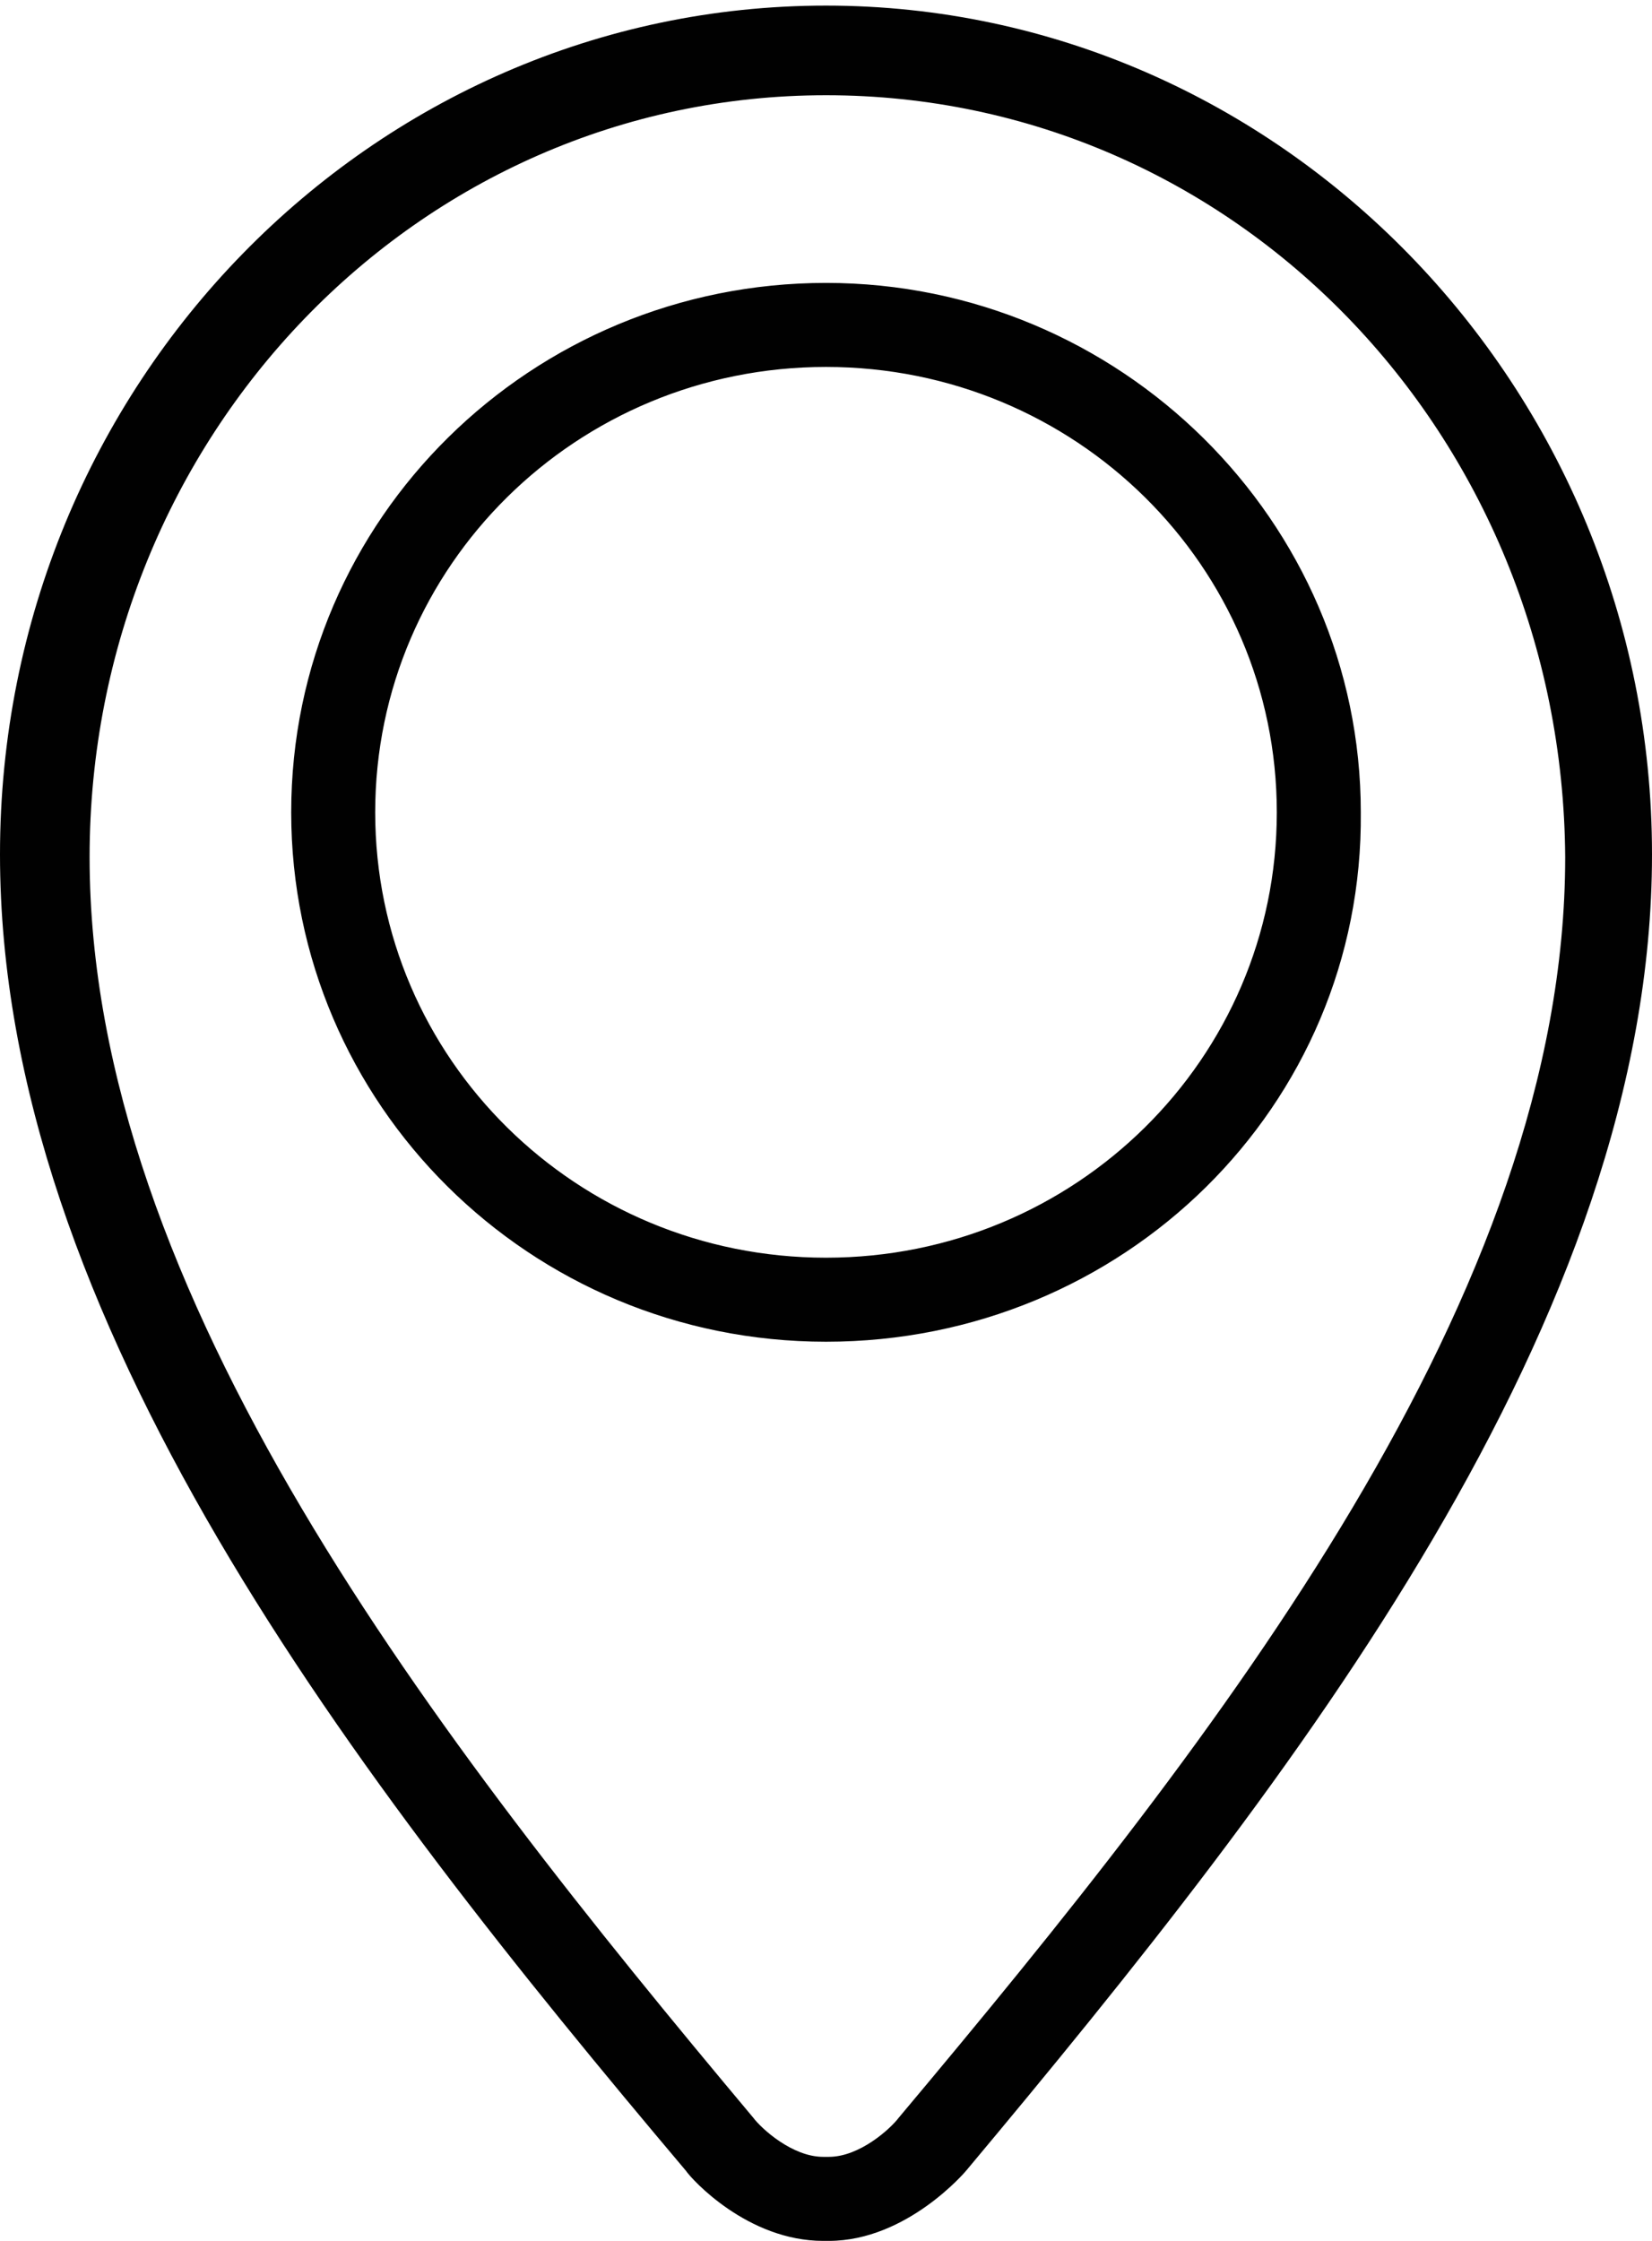 <?xml version="1.0" encoding="utf-8"?>
<!-- Generator: Adobe Illustrator 19.0.0, SVG Export Plug-In . SVG Version: 6.00 Build 0)  -->
<svg version="1.1" id="Layer_1" xmlns="http://www.w3.org/2000/svg" xmlns:xlink="http://www.w3.org/1999/xlink" x="0px" y="0px"
	 viewBox="0 0 59 80" style="enable-background:new 0 0 59 80;" xml:space="preserve">
<style type="text/css">
	.st0{clip-path:url(#XMLID_25_);}
	.st1{fill:#010101;}
</style>
<g id="XMLID_2_">
	<g id="XMLID_3_">
		<g id="XMLID_4_">
			<defs>
				<rect id="XMLID_11_" x="-737.4" y="-3638" width="5144.3" height="6111.3"/>
			</defs>
			<clipPath id="XMLID_25_">
				<use xlink:href="#XMLID_11_"  style="overflow:visible;"/>
			</clipPath>
			<g id="XMLID_5_" class="st0">
				<path id="XMLID_6_" class="st1" d="M29.6,80h-0.2c-2.7,0-4.7-2.2-4.9-2.5C12.6,63.4,0,47.1,0,30.5C0,13.7,13.3,0.2,29.5,0.2
					S59,13.8,59,30.5c0,16.6-12.7,32.9-24.5,47l0,0C34.5,77.5,32.4,80,29.6,80z M29.5,3.4C14.9,3.4,3.2,15.6,3.2,30.6
					c0,15.6,12.3,31.4,23.7,45c0.3,0.4,1.4,1.4,2.5,1.4h0.2c1.1,0,2.2-1,2.5-1.4c11.5-13.7,23.8-29.4,23.8-45
					C55.8,15.5,44.1,3.4,29.5,3.4z M29.5,47.9c-10.6,0-19.1-8.5-19.1-18.9c0-10.5,8.6-18.9,19.1-18.9S48.6,18.6,48.6,29
					C48.7,39.5,40.1,47.9,29.5,47.9z M29.5,13.1c-8.9,0-16.1,7.1-16.1,15.9s7.2,15.9,16.1,15.9S45.6,37.8,45.6,29
					S38.4,13.1,29.5,13.1z"/>
			</g>
		</g>
	</g>
</g>
</svg>
